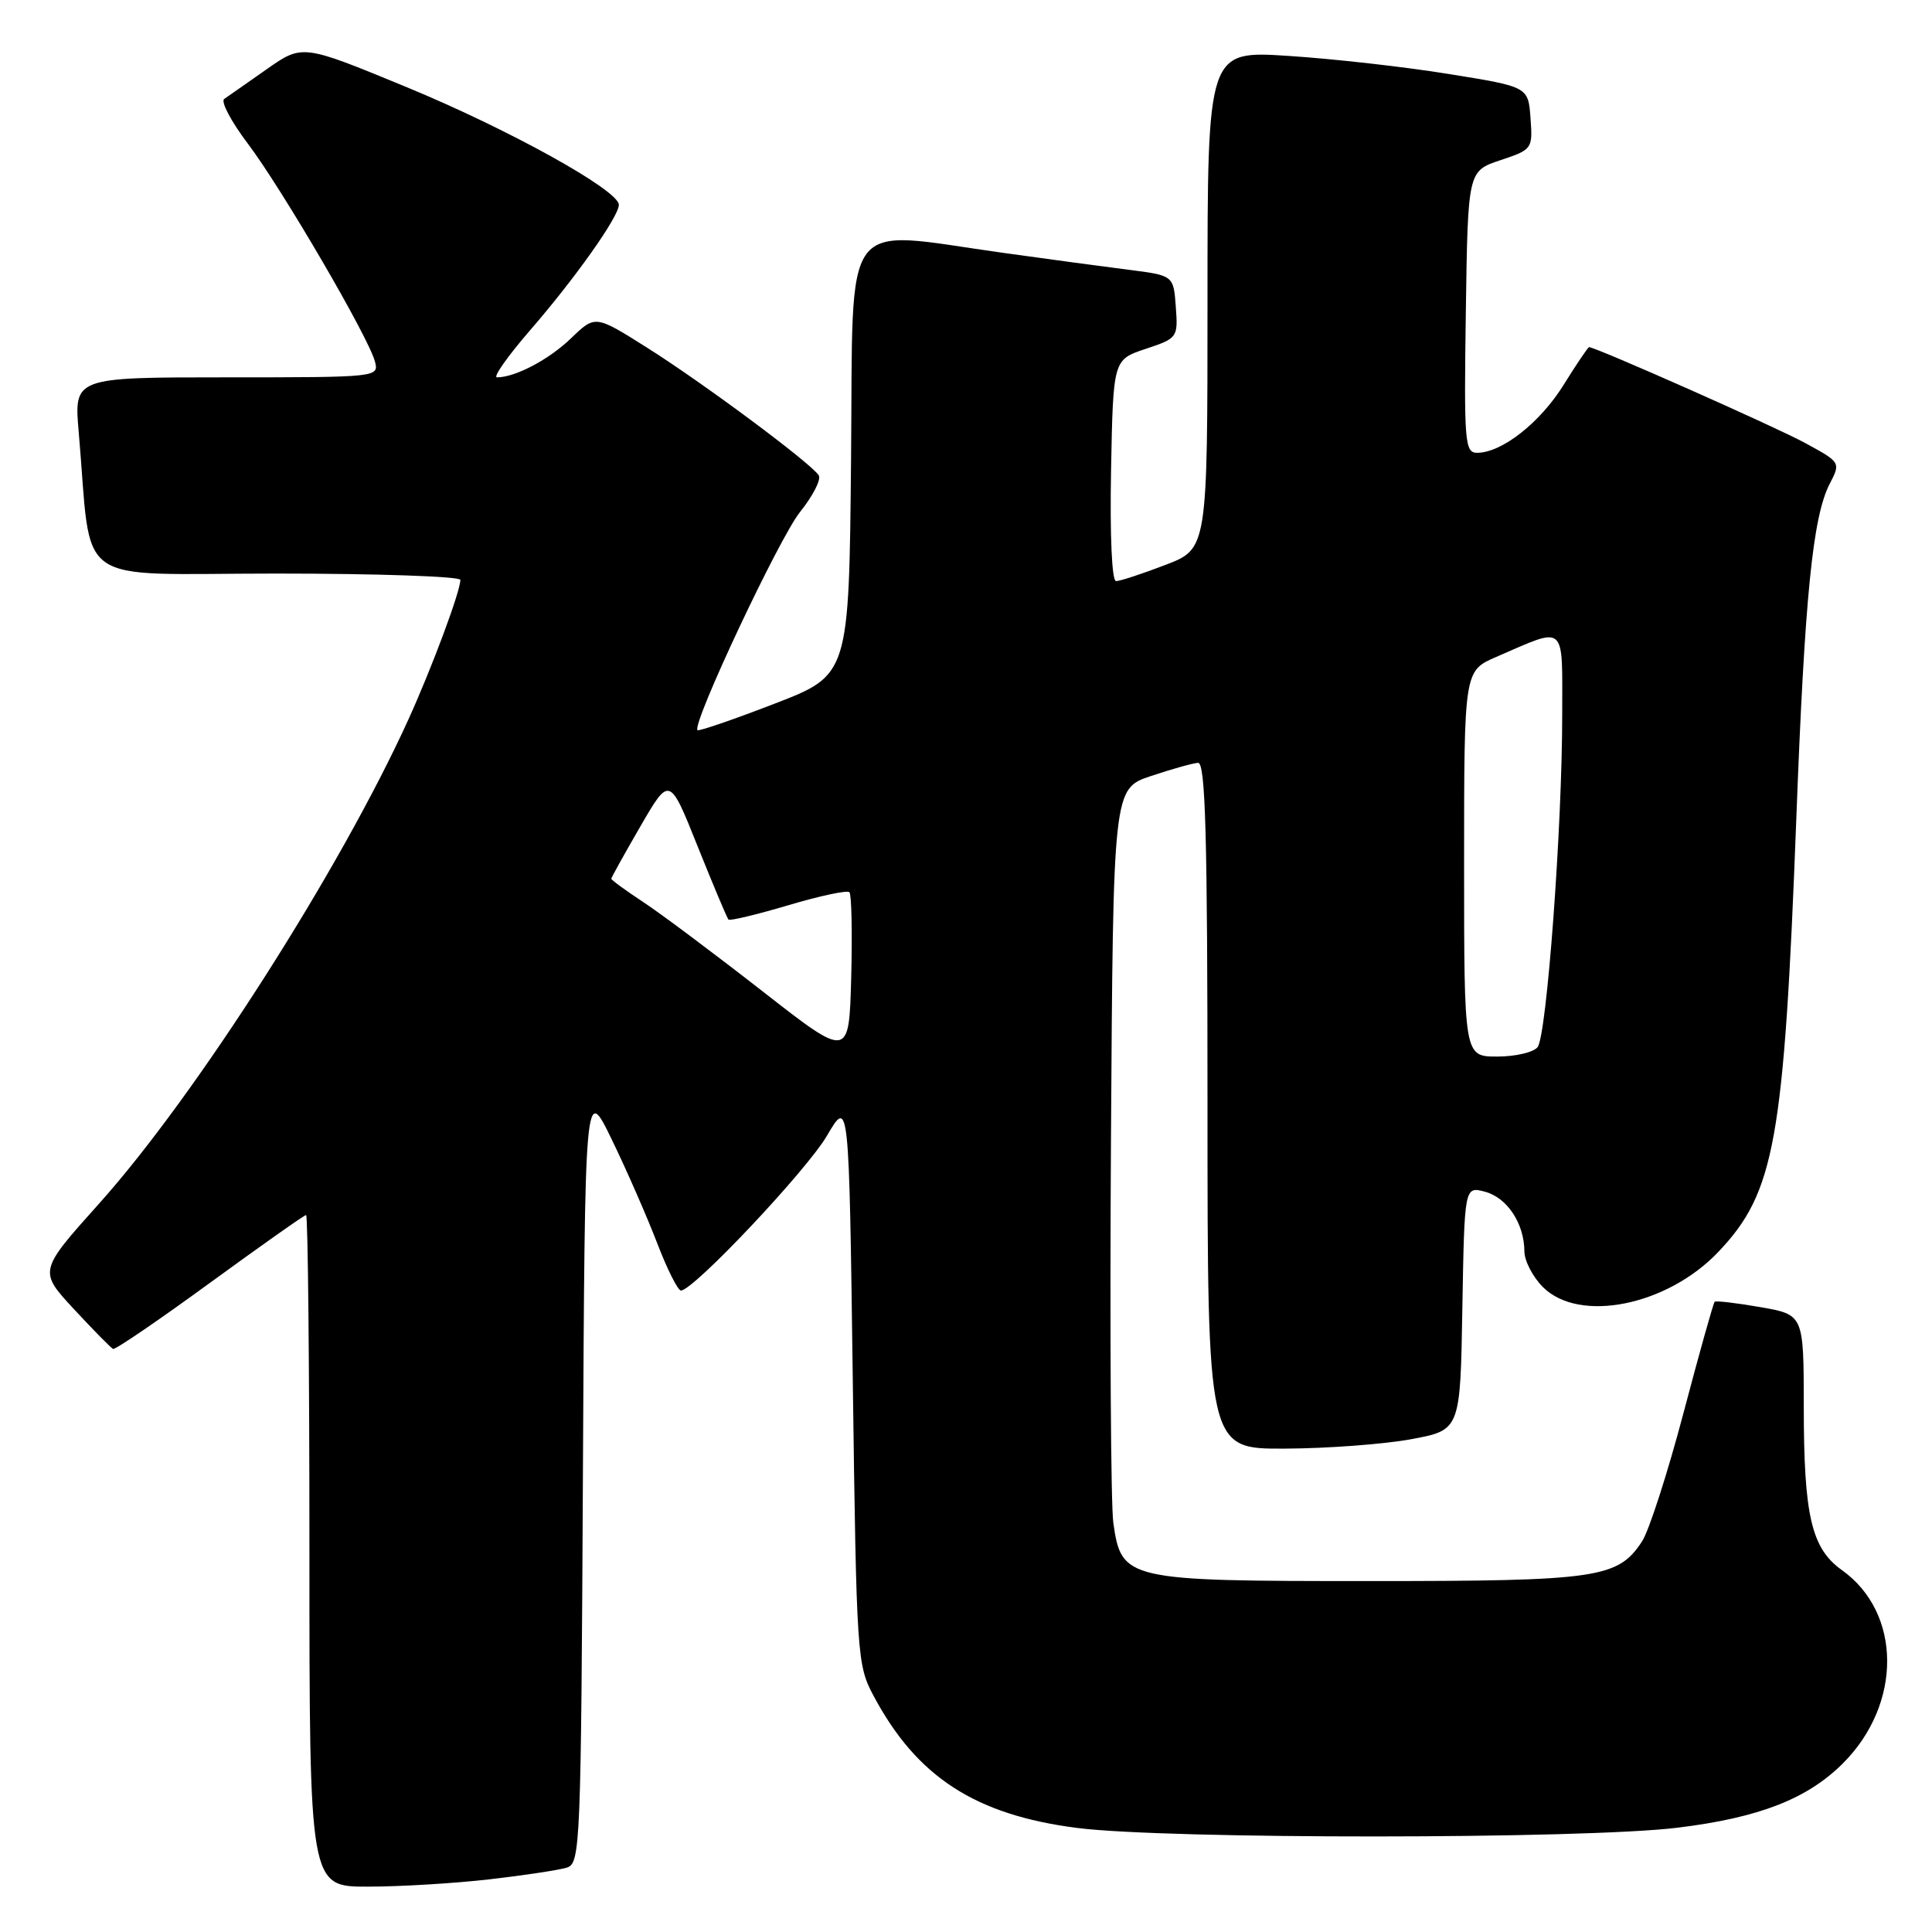 <?xml version="1.0" encoding="UTF-8" standalone="no"?>
<!DOCTYPE svg PUBLIC "-//W3C//DTD SVG 1.1//EN" "http://www.w3.org/Graphics/SVG/1.1/DTD/svg11.dtd" >
<svg xmlns="http://www.w3.org/2000/svg" xmlns:xlink="http://www.w3.org/1999/xlink" version="1.1" viewBox="0 0 256 256">
 <g >
 <path fill="currentColor"
d=" M 64.87 249.02 C 69.47 248.49 74.08 247.79 75.11 247.47 C 76.90 246.90 76.99 244.72 77.24 195.25 C 77.50 143.63 77.50 143.63 81.10 151.07 C 83.08 155.15 85.77 161.31 87.09 164.75 C 88.41 168.19 89.82 171.00 90.23 171.00 C 91.88 171.00 106.84 155.14 109.57 150.50 C 112.50 145.50 112.50 145.50 113.00 183.00 C 113.49 219.52 113.56 220.61 115.76 224.72 C 121.49 235.46 129.23 240.48 142.71 242.21 C 154.51 243.73 209.85 243.71 222.28 242.18 C 233.08 240.86 239.48 238.37 244.21 233.64 C 252.07 225.77 252.00 213.70 244.05 208.04 C 240.02 205.16 239.01 200.84 239.01 186.35 C 239.00 174.20 239.00 174.20 233.25 173.20 C 230.09 172.65 227.36 172.33 227.20 172.49 C 227.03 172.65 225.17 179.28 223.07 187.23 C 220.97 195.18 218.50 202.84 217.58 204.24 C 214.38 209.12 211.75 209.50 181.45 209.50 C 149.13 209.50 148.60 209.38 147.52 201.77 C 147.19 199.42 147.05 176.57 147.21 151.00 C 147.50 104.50 147.50 104.50 152.50 102.83 C 155.25 101.91 158.06 101.12 158.75 101.08 C 159.73 101.02 160.00 110.72 160.00 146.50 C 160.00 192.00 160.00 192.00 170.25 191.95 C 175.89 191.93 183.43 191.36 187.00 190.70 C 193.50 189.49 193.50 189.49 193.77 173.34 C 194.05 157.19 194.05 157.19 196.77 157.91 C 199.71 158.70 201.96 162.10 201.99 165.80 C 201.99 167.06 203.10 169.20 204.45 170.55 C 209.27 175.36 220.92 173.02 227.70 165.87 C 235.18 157.99 236.39 151.22 238.02 108.50 C 239.13 79.10 240.19 68.46 242.45 64.10 C 243.91 61.28 243.90 61.26 239.17 58.69 C 235.26 56.56 211.45 46.00 210.56 46.00 C 210.42 46.00 208.90 48.24 207.20 50.98 C 204.08 56.00 199.01 59.99 195.73 60.00 C 194.09 60.00 193.98 58.64 194.23 41.33 C 194.50 22.67 194.50 22.67 198.80 21.23 C 203.04 19.82 203.10 19.73 202.80 15.65 C 202.50 11.50 202.50 11.50 192.00 9.81 C 186.22 8.87 176.66 7.79 170.75 7.41 C 160.00 6.70 160.00 6.70 160.00 39.71 C 160.00 72.72 160.00 72.72 154.41 74.86 C 151.34 76.04 148.40 77.00 147.88 77.00 C 147.33 77.00 147.06 70.99 147.22 62.33 C 147.50 47.66 147.50 47.66 151.80 46.23 C 156.04 44.82 156.10 44.73 155.80 40.65 C 155.50 36.50 155.50 36.50 149.50 35.74 C 146.20 35.32 138.69 34.31 132.82 33.49 C 111.19 30.47 113.07 27.92 112.77 60.72 C 112.50 89.44 112.50 89.44 102.61 93.25 C 97.18 95.35 92.59 96.92 92.42 96.75 C 91.64 95.97 103.25 71.27 106.01 67.84 C 107.71 65.72 108.83 63.54 108.49 62.99 C 107.52 61.42 93.15 50.73 85.68 46.03 C 78.87 41.74 78.87 41.74 75.68 44.81 C 72.74 47.65 68.28 50.00 65.85 50.00 C 65.29 50.00 67.27 47.19 70.25 43.75 C 76.22 36.87 82.00 28.70 82.00 27.14 C 82.00 25.21 67.36 17.10 53.79 11.51 C 40.07 5.85 40.07 5.85 35.33 9.18 C 32.73 11.00 30.20 12.78 29.71 13.11 C 29.22 13.45 30.63 16.11 32.83 19.02 C 37.35 25.00 48.84 44.68 49.68 47.90 C 50.23 49.98 50.07 50.00 30.02 50.00 C 9.80 50.00 9.80 50.00 10.43 57.25 C 12.25 78.18 9.21 76.00 36.60 76.00 C 50.02 76.00 61.00 76.38 61.00 76.84 C 61.00 78.36 57.28 88.35 54.15 95.26 C 45.10 115.19 25.95 145.17 13.15 159.46 C 5.12 168.42 5.12 168.42 9.79 173.46 C 12.36 176.23 14.70 178.61 14.98 178.74 C 15.27 178.87 21.04 174.93 27.81 169.99 C 34.59 165.05 40.32 161.00 40.56 161.00 C 40.80 161.00 41.00 181.02 41.00 205.50 C 41.00 250.00 41.00 250.00 48.75 249.99 C 53.01 249.99 60.26 249.55 64.87 249.02 Z  M 101.00 131.32 C 94.67 126.38 87.59 121.08 85.25 119.54 C 82.91 118.00 81.00 116.60 81.00 116.44 C 81.00 116.28 82.74 113.15 84.86 109.49 C 88.72 102.83 88.72 102.83 92.45 112.17 C 94.51 117.30 96.34 121.66 96.53 121.85 C 96.71 122.04 100.28 121.19 104.45 119.95 C 108.62 118.71 112.27 117.93 112.55 118.22 C 112.84 118.50 112.94 123.59 112.79 129.52 C 112.50 140.30 112.50 140.30 101.00 131.32 Z  M 194.00 114.44 C 194.00 88.89 194.00 88.89 198.25 87.05 C 207.64 82.99 207.00 82.43 207.00 94.68 C 207.01 109.45 204.95 137.22 203.74 138.75 C 203.20 139.44 200.79 140.00 198.38 140.00 C 194.00 140.00 194.00 140.00 194.00 114.44 Z "/>
</g>
</svg>